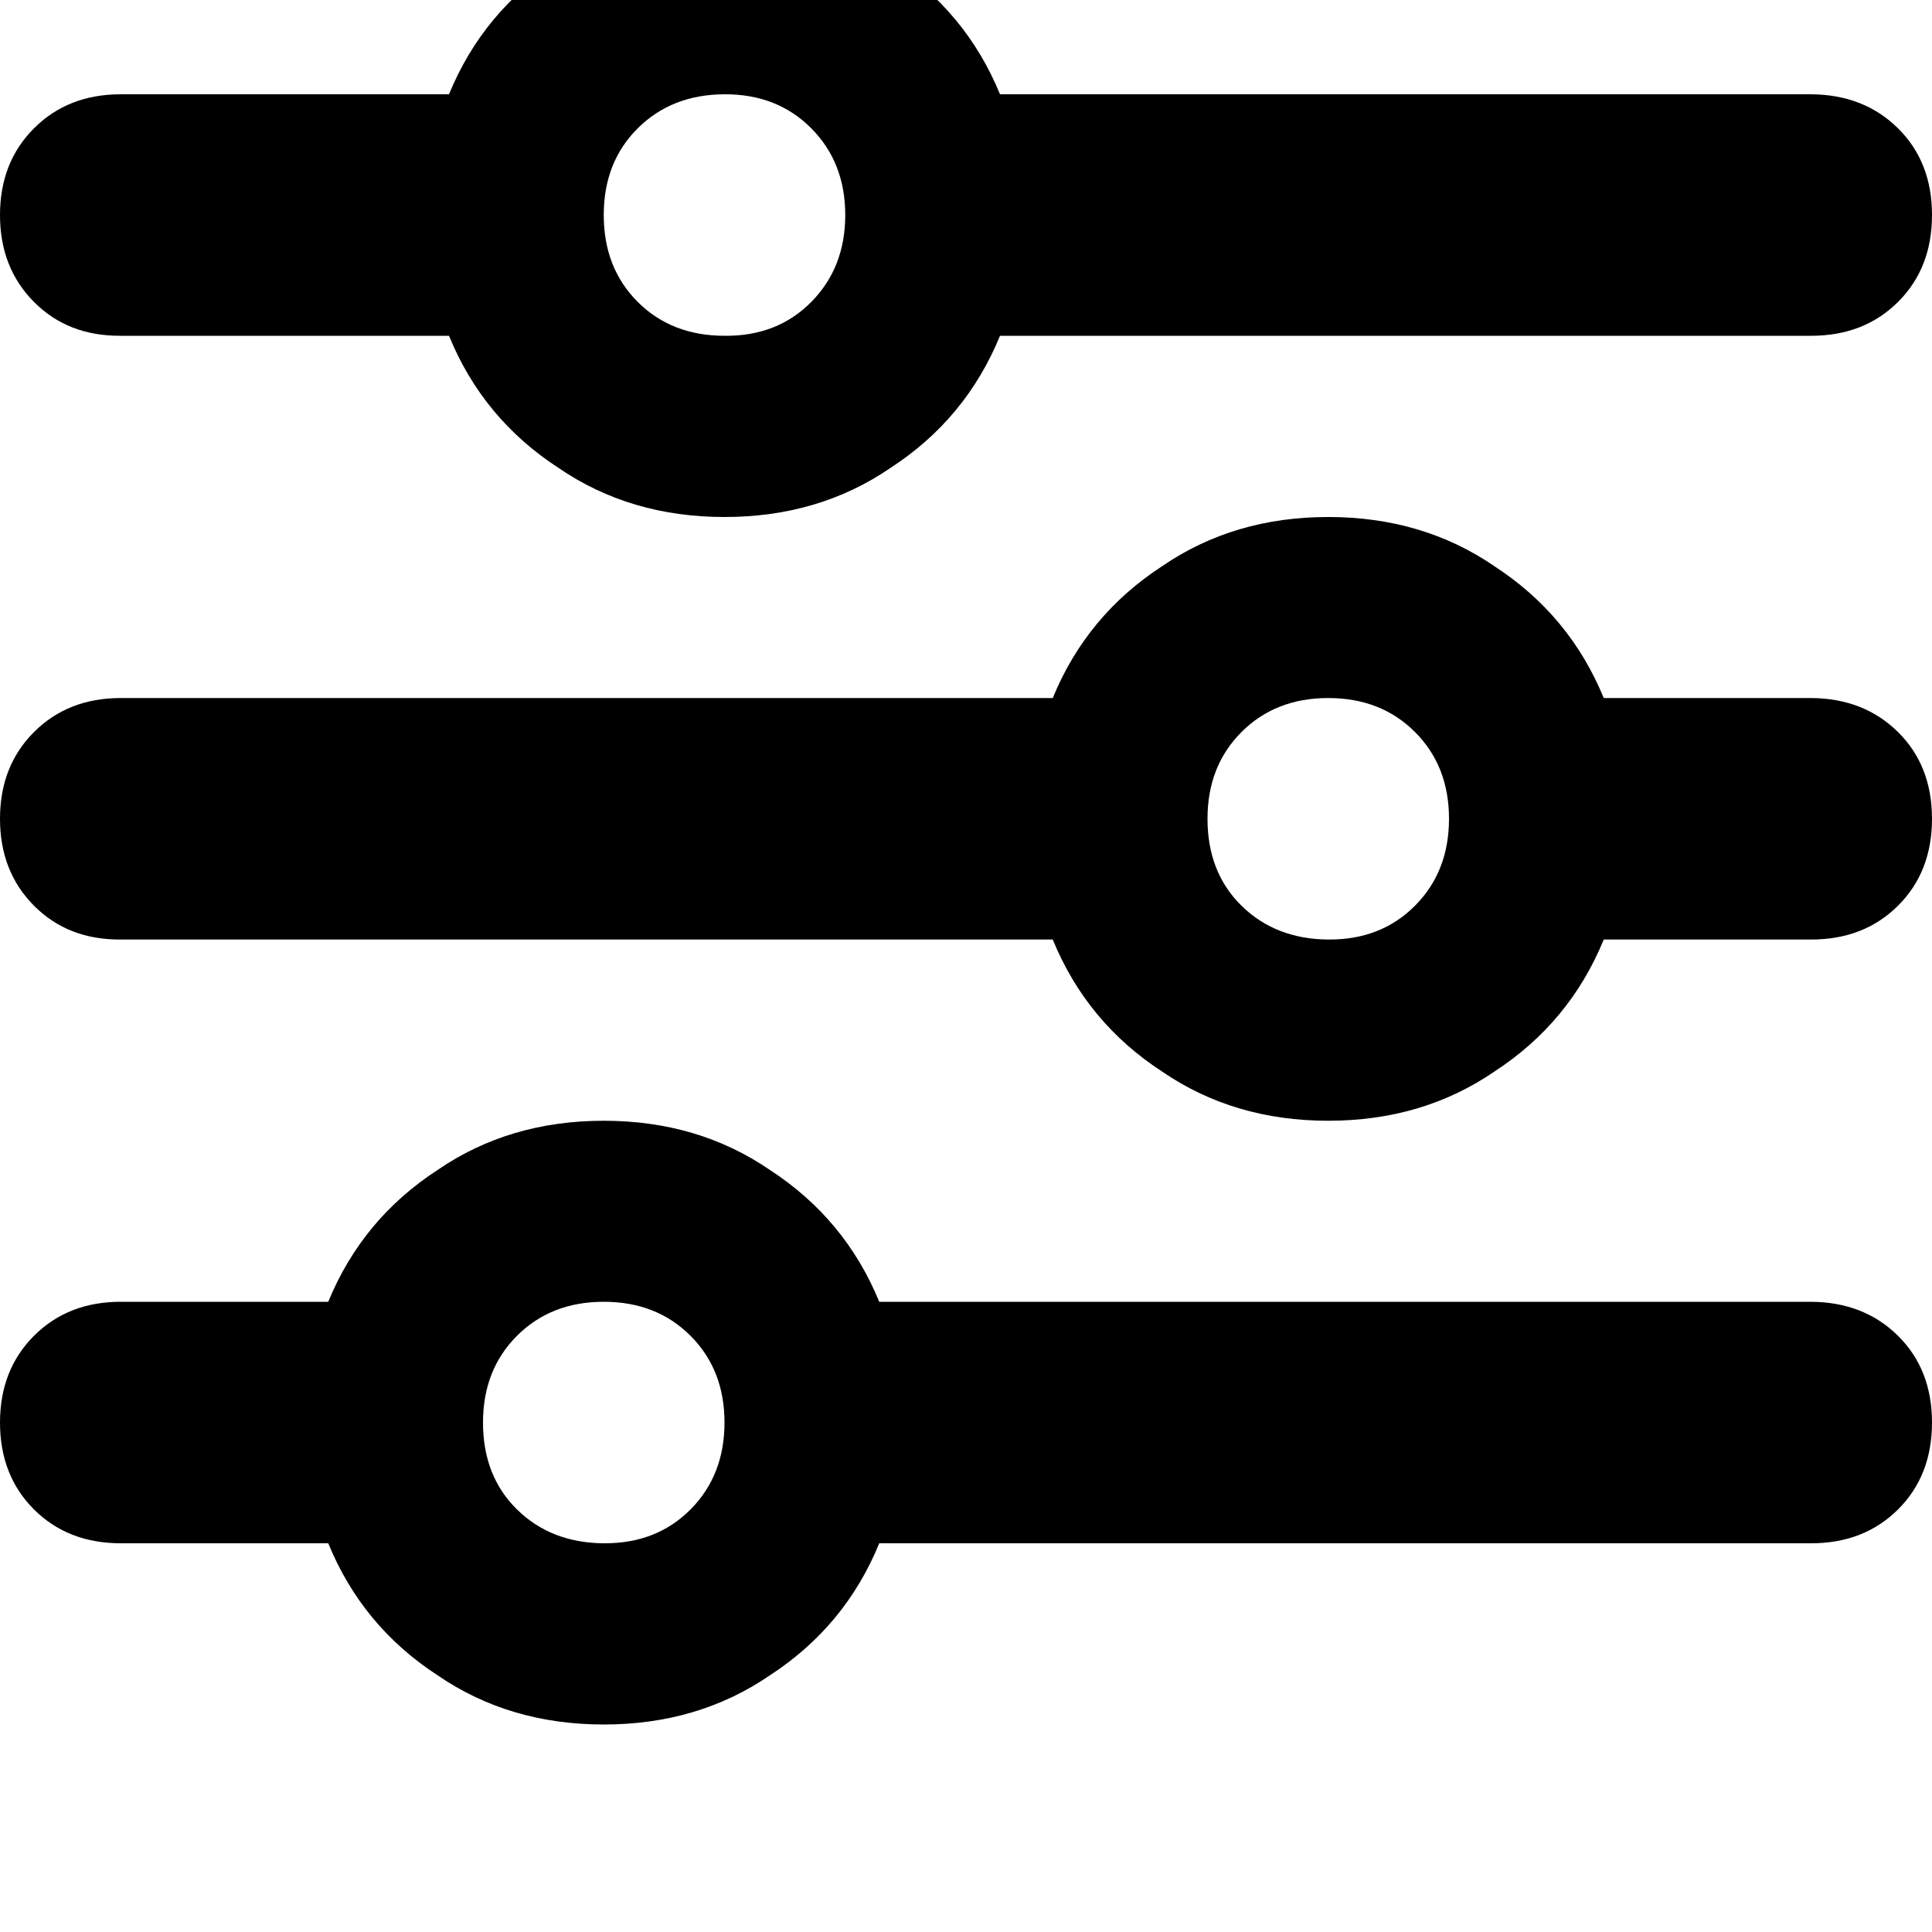 <svg height="1000" width="1000" xmlns="http://www.w3.org/2000/svg"><path d="M0 736.3q0 27.4 17.6 45 17.6 17.5 44.9 17.5h107.4q17.6 43 56.7 68.4 37.1 25.4 85.9 25.4t85.9 -25.4q39.1 -25.4 56.7 -68.4h482.4q27.3 0 44.9 -17.5t17.6 -45 -17.6 -44.9 -44.9 -17.6H455.1q-17.6 -42.9 -56.7 -68.3 -37.1 -25.4 -85.9 -25.4t-85.9 25.4q-39.1 25.4 -56.7 68.3H62.5q-27.3 0 -44.9 17.6T0 736.3zm250 0q0 -27.3 17.6 -44.9 17.6 -17.6 44.9 -17.6t44.9 17.6 17.6 44.9 -17.6 45 -44.9 17.5 -44.9 -17.5 -17.6 -45zM625 423.8q0 -27.3 17.6 -44.9 17.6 -17.6 44.9 -17.6t44.9 17.6 17.6 44.9 -17.6 45 -44.9 17.5 -44.9 -17.5 -17.6 -45zm62.5 -156.2q-48.8 0 -85.9 25.4 -39.1 25.4 -56.7 68.3H62.5q-27.3 0 -44.9 17.6T0 423.8t17.6 45 44.9 17.5h482.4q17.6 43 56.7 68.4 37.1 25.4 85.9 25.4t85.9 -25.4q39.1 -25.4 56.7 -68.4h107.4q27.3 0 44.9 -17.5t17.6 -45 -17.6 -44.9 -44.9 -17.6H830.1Q812.5 318.4 773.4 293q-37.1 -25.4 -85.9 -25.4zM375 173.8q-27.3 0 -44.9 -17.5 -17.6 -17.6 -17.6 -45t17.6 -44.9T375 48.8t44.9 17.6 17.6 44.9 -17.6 45T375 173.8zm142.6 -125Q500 5.9 460.9 -19.5 423.8 -44.9 375 -44.9t-85.9 25.4Q250 5.9 232.4 48.8H62.5q-27.3 0 -44.9 17.6T0 111.3t17.6 45 44.9 17.5h169.9q17.6 43 56.7 68.4 37.1 25.4 85.9 25.4t85.9 -25.4q39.1 -25.4 56.7 -68.4h419.9q27.3 0 44.9 -17.5t17.6 -45T982.4 66.4 937.5 48.8H517.6z"/></svg>